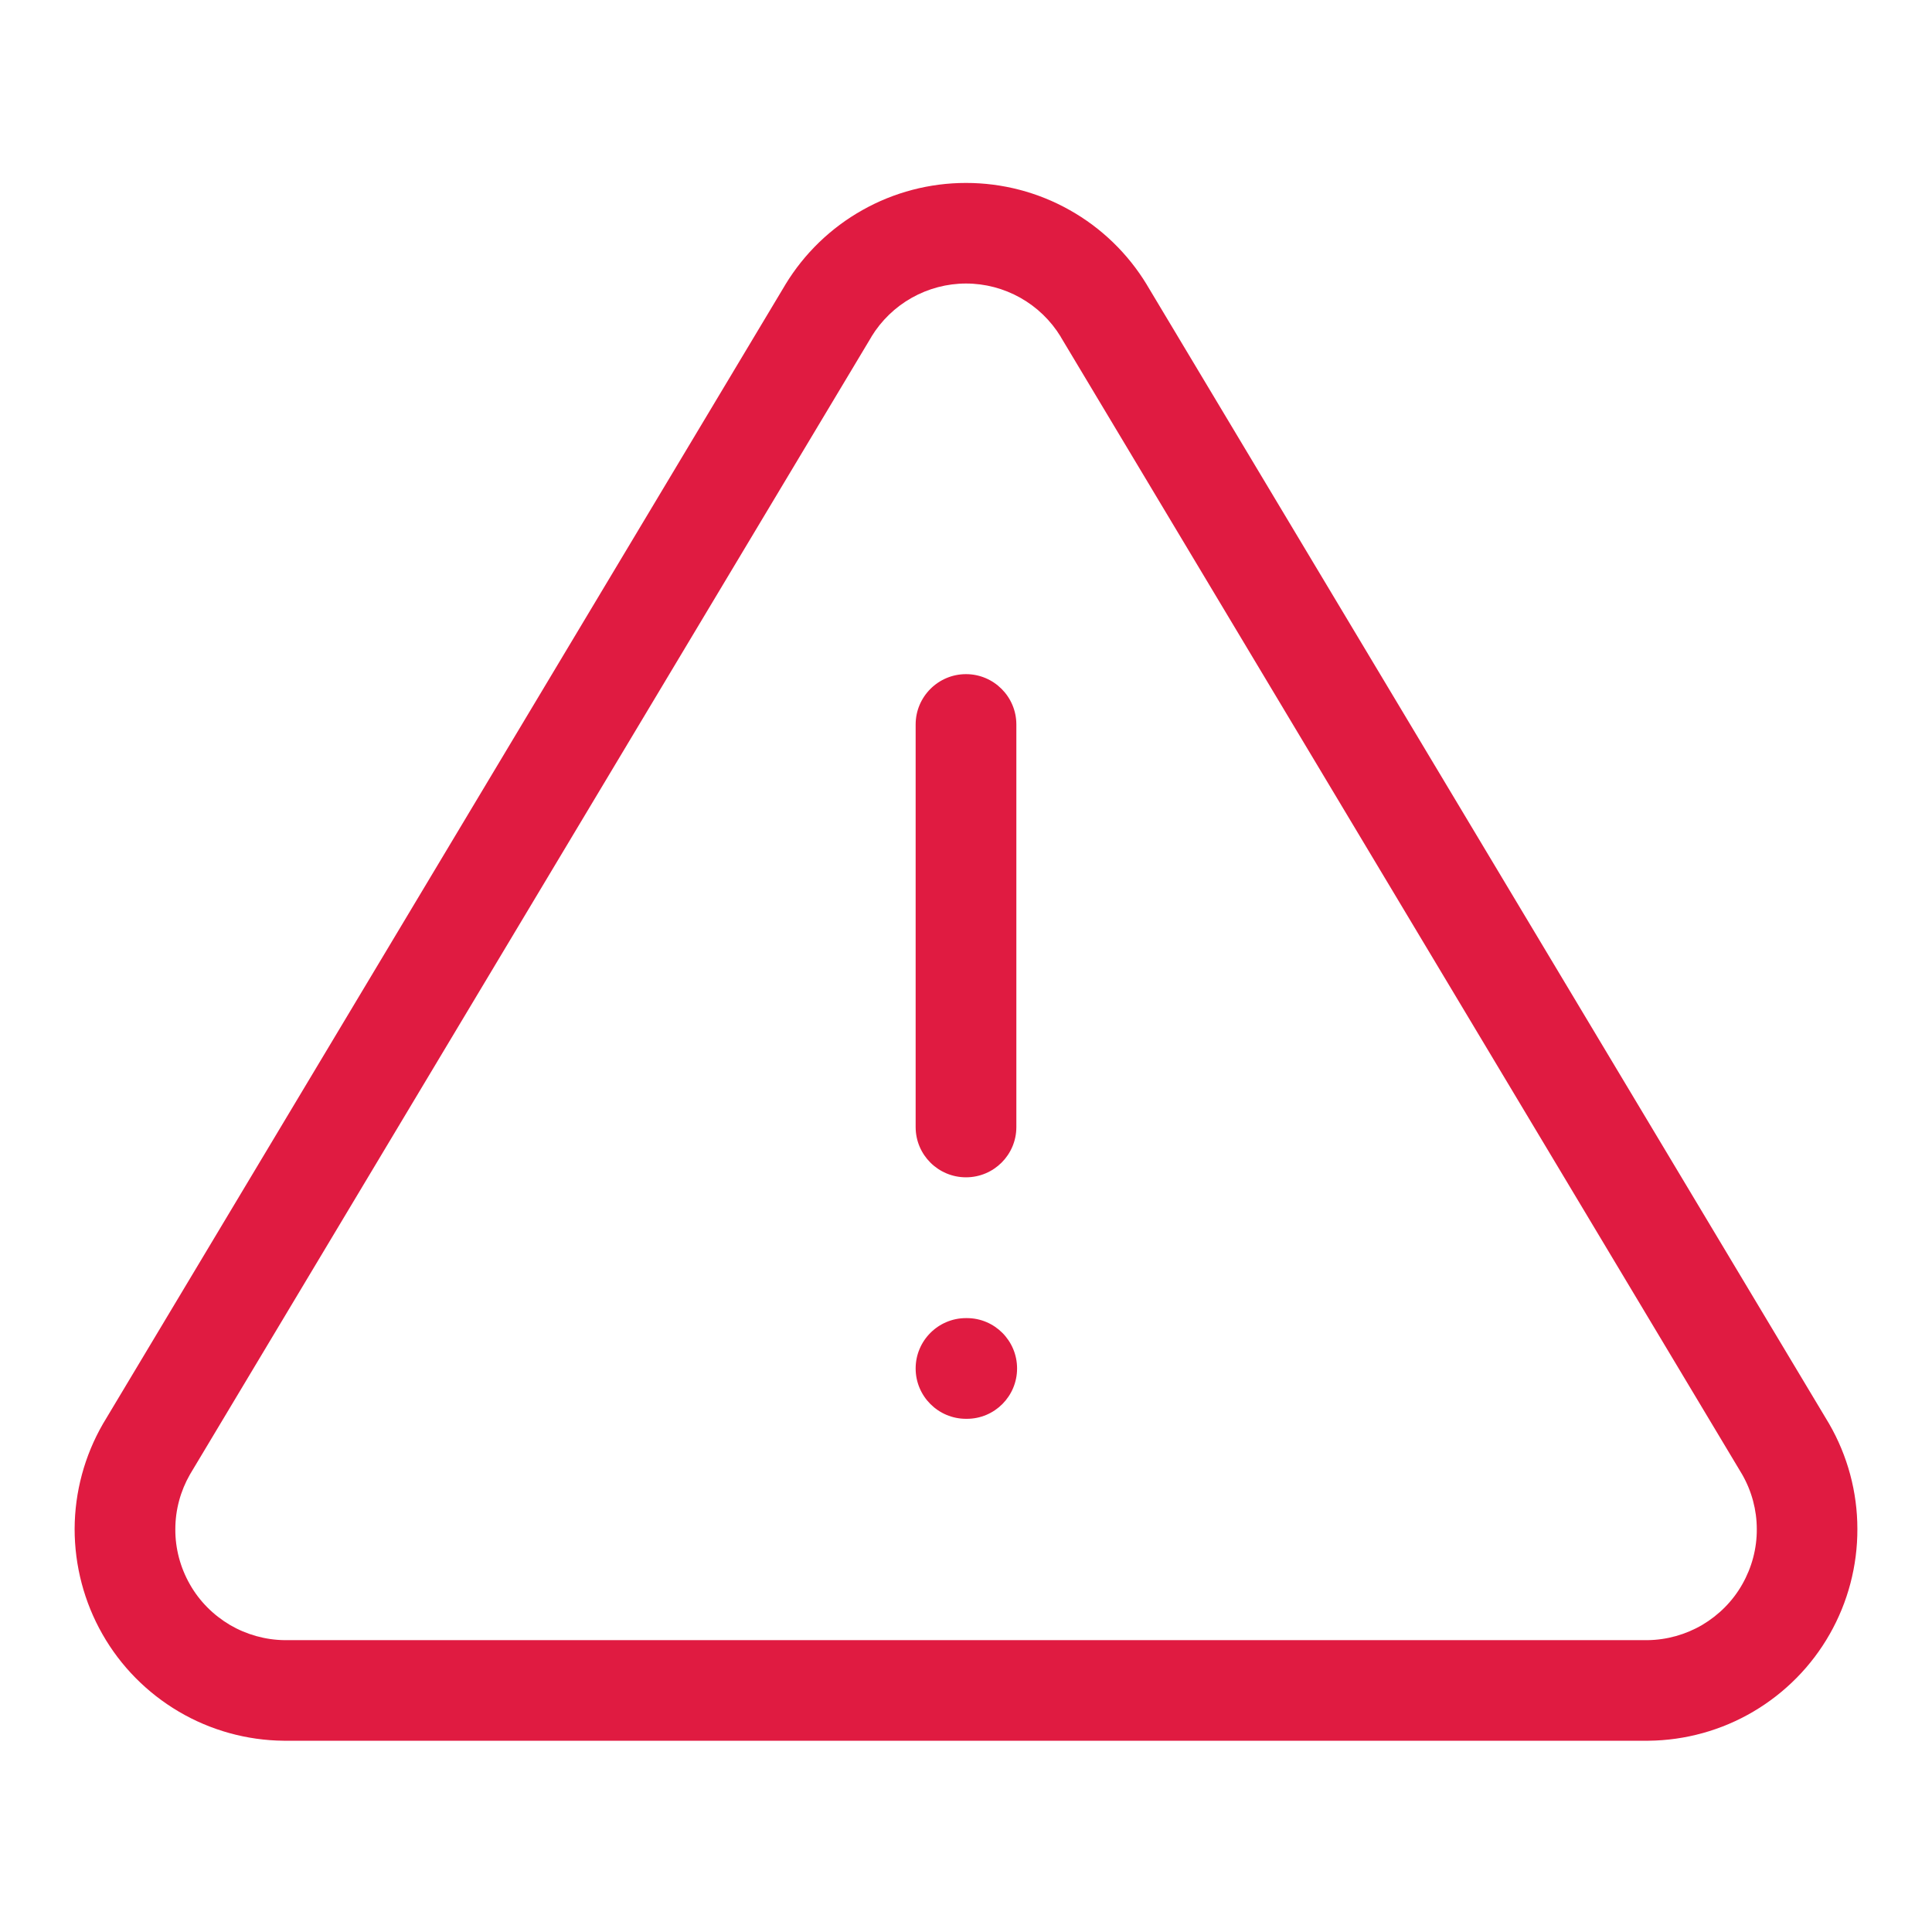 <svg width="16" height="16" viewBox="0 0 16 16" fill="none" xmlns="http://www.w3.org/2000/svg">
<g id="ic / error-16">
<path id="Vector (Stroke)" fill-rule="evenodd" clip-rule="evenodd" d="M7.142 1.74C7.404 1.592 7.7 1.515 8 1.515C8.301 1.515 8.597 1.592 8.859 1.74C9.121 1.887 9.341 2.1 9.497 2.357L9.498 2.359L15.148 11.791C15.301 12.056 15.382 12.356 15.382 12.662C15.383 12.967 15.304 13.268 15.153 13.533C15.002 13.799 14.783 14.02 14.52 14.175C14.257 14.33 13.957 14.413 13.652 14.416L13.647 14.416L2.349 14.416C2.044 14.413 1.744 14.33 1.481 14.175C1.218 14.02 0.999 13.799 0.848 13.533C0.697 13.268 0.618 12.967 0.618 12.662C0.619 12.356 0.7 12.056 0.853 11.791L0.856 11.786L6.503 2.359L6.504 2.357C6.66 2.1 6.88 1.887 7.142 1.74ZM8 2.348C7.843 2.348 7.688 2.389 7.551 2.466C7.414 2.543 7.299 2.654 7.217 2.788C7.217 2.789 7.217 2.789 7.217 2.789L1.573 12.211C1.494 12.349 1.452 12.505 1.452 12.664C1.451 12.824 1.493 12.981 1.572 13.12C1.651 13.26 1.766 13.375 1.904 13.457C2.041 13.537 2.197 13.581 2.356 13.583H13.645C13.804 13.581 13.96 13.537 14.097 13.457C14.235 13.375 14.35 13.26 14.429 13.12C14.508 12.981 14.55 12.824 14.549 12.664C14.549 12.505 14.507 12.349 14.428 12.211L8.784 2.789C8.784 2.789 8.784 2.789 8.784 2.788C8.702 2.654 8.587 2.543 8.45 2.466C8.313 2.389 8.158 2.348 8 2.348Z" fill="#E01B41"/>
<path id="Vector (Stroke)_2" fill-rule="evenodd" clip-rule="evenodd" d="M8 5.583C8.23 5.583 8.417 5.77 8.417 6V9.334C8.417 9.564 8.23 9.75 8 9.75C7.77 9.75 7.583 9.564 7.583 9.334V6C7.583 5.77 7.77 5.583 8 5.583Z" fill="#E01B41"/>
<path id="Vector (Stroke)_3" fill-rule="evenodd" clip-rule="evenodd" d="M7.583 11.333C7.583 11.103 7.77 10.916 8 10.916H8.007C8.237 10.916 8.423 11.103 8.423 11.333C8.423 11.563 8.237 11.75 8.007 11.75H8C7.77 11.75 7.583 11.563 7.583 11.333Z" fill="#E01B41"/>
</g>
</svg>
